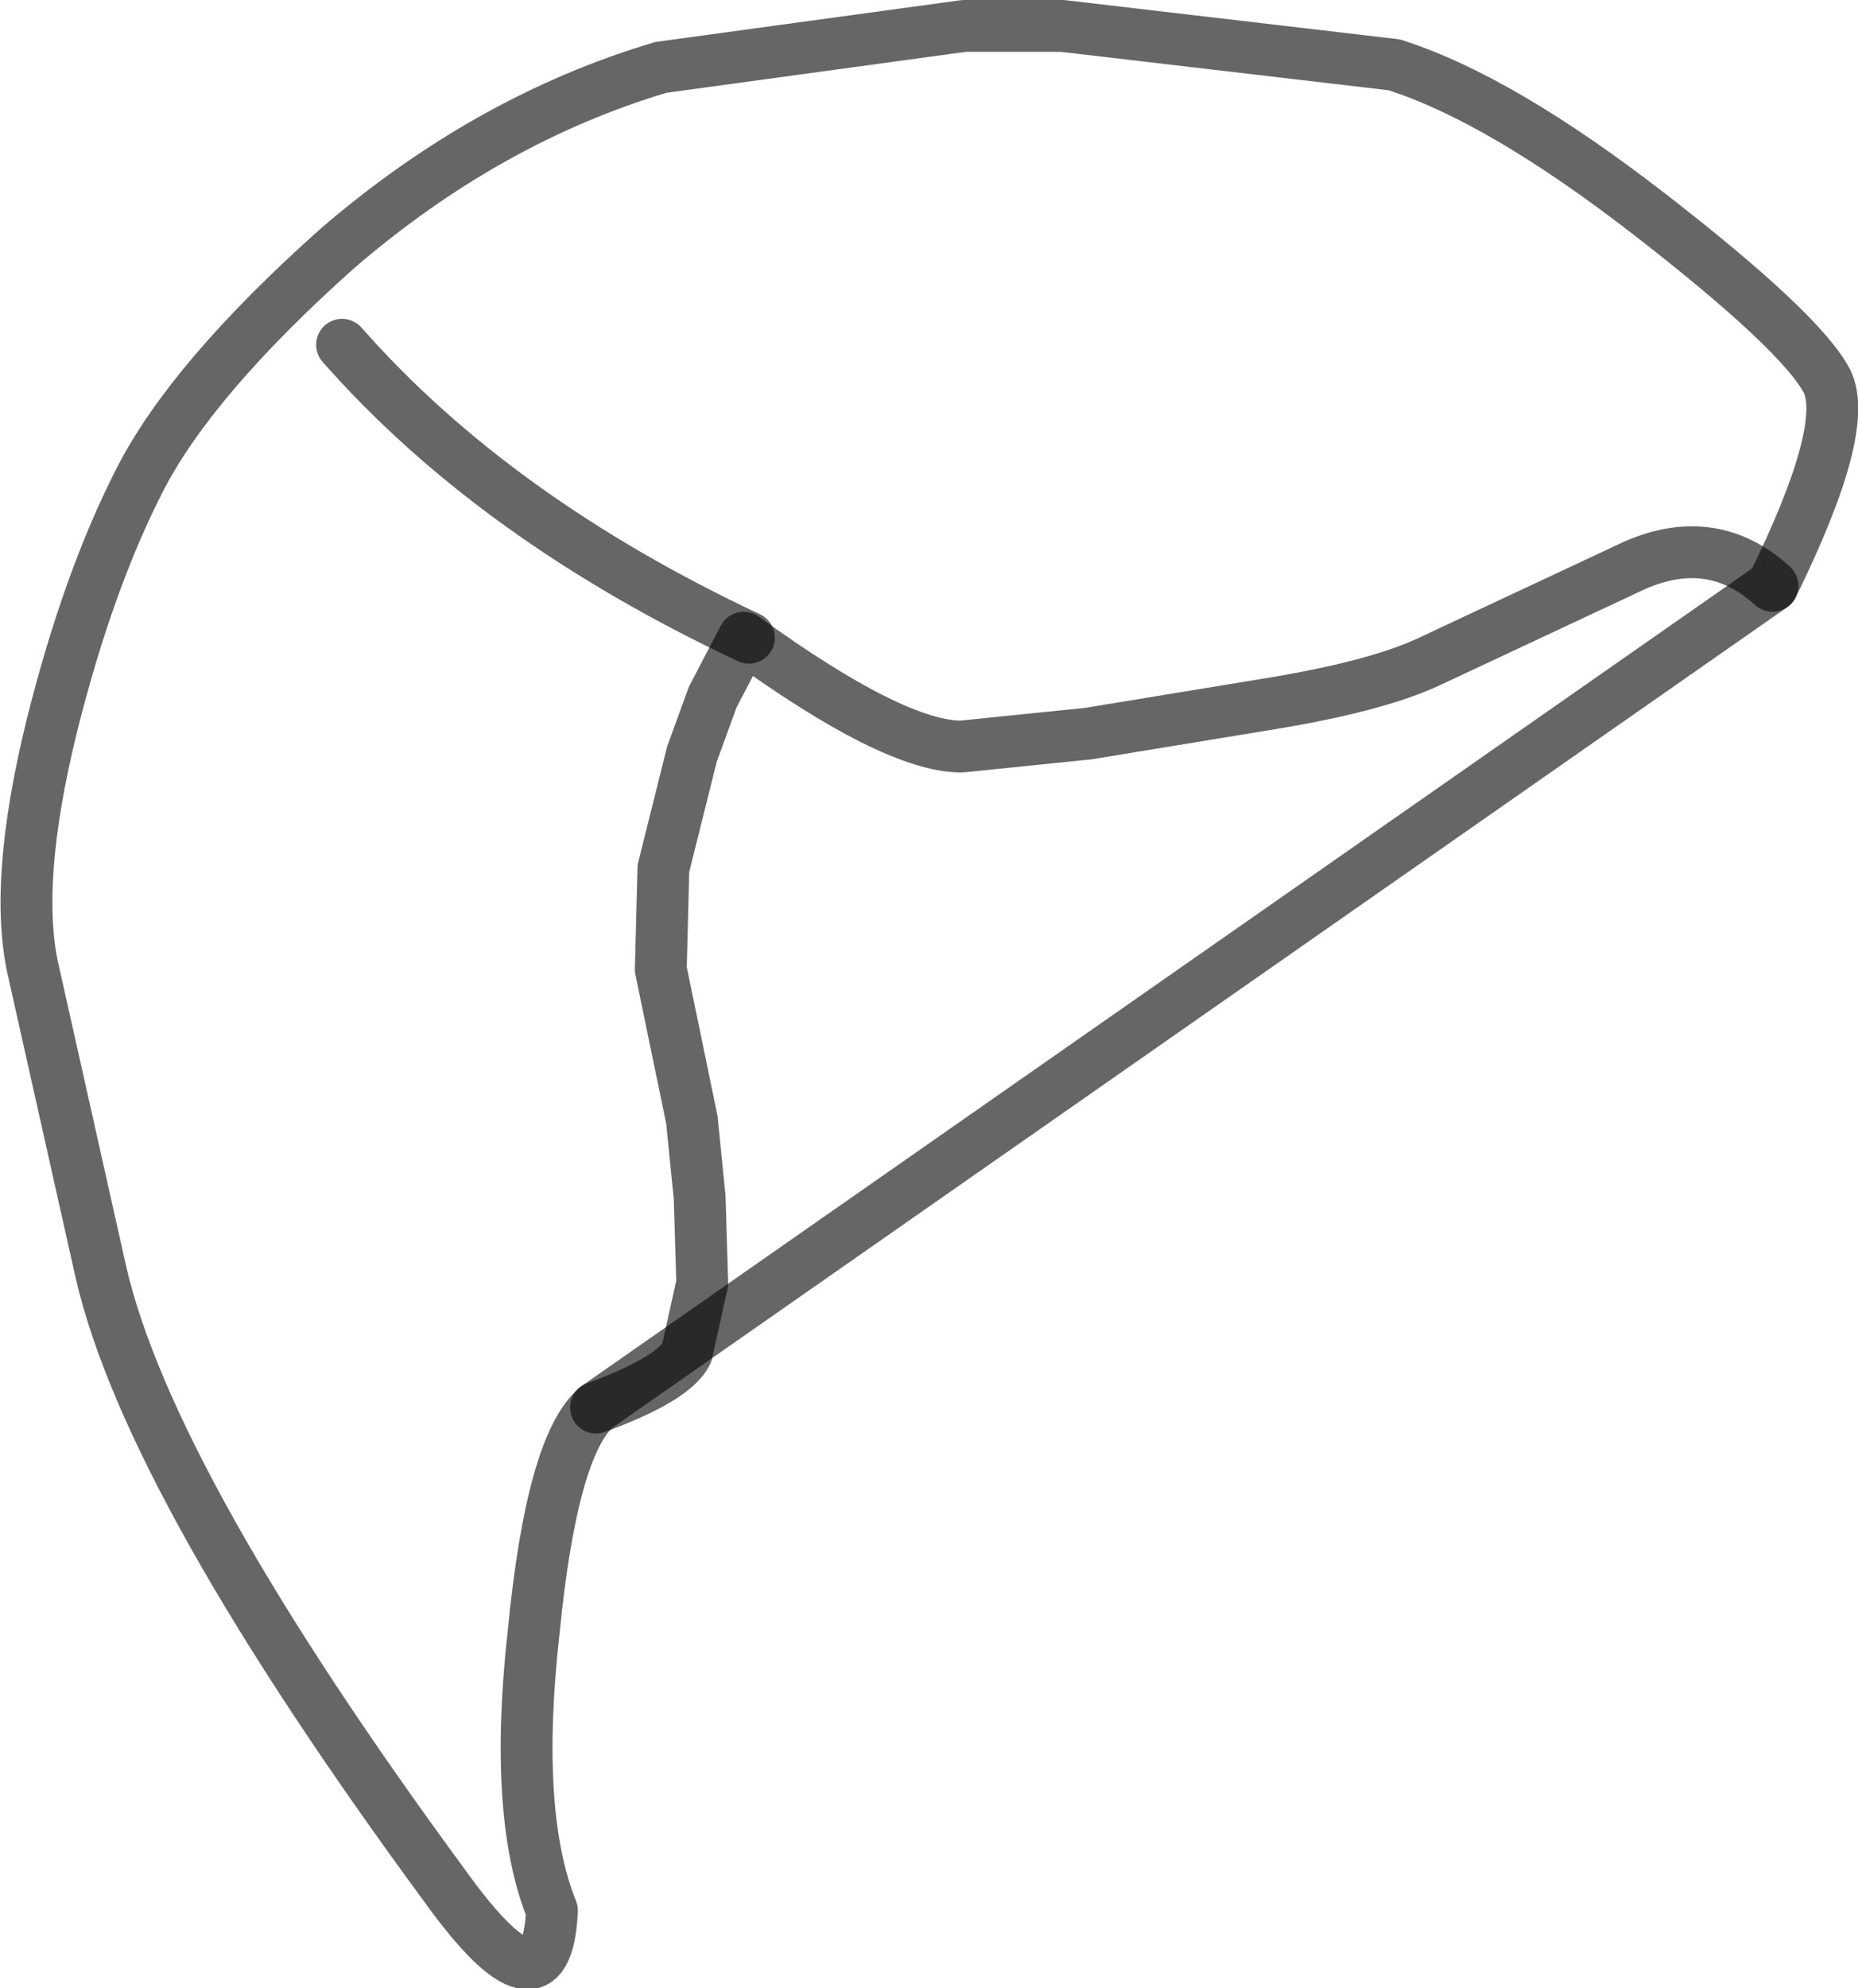 <?xml version="1.0" encoding="UTF-8" standalone="no"?>
<svg xmlns:xlink="http://www.w3.org/1999/xlink" height="38.35px" width="35.85px" xmlns="http://www.w3.org/2000/svg">
  <g transform="matrix(1.0, 0.0, 0.0, 1.0, 17.95, 10.0)">
    <path d="M-6.45 17.15 Q-7.3 17.9 -7.65 21.45 -8.05 25.0 -7.3 26.85 -7.4 29.1 -9.35 26.4 -15.05 18.65 -16.0 14.55 L-17.3 8.75 Q-17.7 7.05 -16.95 4.0 -16.25 1.2 -15.25 -0.75 -14.25 -2.7 -11.45 -5.2 -8.55 -7.7 -5.2 -8.7 L0.65 -9.5 2.55 -9.5 8.95 -8.75 Q11.0 -8.1 13.9 -5.85 16.8 -3.6 17.3 -2.65 17.75 -1.75 16.25 1.3 15.1 0.25 13.6 0.9 L9.65 2.75 Q8.6 3.25 6.4 3.6 L3.05 4.15 0.6 4.4 Q-0.7 4.4 -3.6 2.3 L-4.2 3.45 -4.6 4.55 -5.15 6.75 -5.2 8.7 -4.9 10.15 -4.6 11.6 -4.45 13.1 -4.4 14.75 -4.7 16.1 Q-4.95 16.6 -6.45 17.15" fill="#ffffff" fill-opacity="0.0" fill-rule="evenodd" stroke="none"/>
    <path d="M-6.45 17.15 Q-4.95 16.6 -4.7 16.1 L-4.4 14.75 -4.45 13.1 -4.6 11.6 -4.9 10.15 -5.2 8.7 -5.15 6.75 -4.6 4.55 -4.2 3.45 -3.6 2.3 Q-0.7 4.4 0.6 4.4 L3.05 4.15 6.4 3.6 Q8.6 3.25 9.65 2.75 L13.6 0.9 Q15.1 0.25 16.25 1.3" fill="none" stroke="#000000" stroke-linecap="round" stroke-linejoin="round" stroke-opacity="0.6" stroke-width="1.0"/>
    <path d="M16.25 1.3 Q17.75 -1.75 17.3 -2.65 16.8 -3.6 13.9 -5.85 11.0 -8.1 8.95 -8.75 L2.55 -9.5 0.65 -9.5 -5.2 -8.7 Q-8.55 -7.7 -11.45 -5.2 -14.25 -2.7 -15.25 -0.75 -16.25 1.2 -16.95 4.0 -17.7 7.05 -17.3 8.75 L-16.0 14.55 Q-15.05 18.65 -9.35 26.4 -7.4 29.1 -7.3 26.85 -8.05 25.0 -7.65 21.45 -7.3 17.9 -6.45 17.15 Z" fill="none" stroke="#000000" stroke-linecap="round" stroke-linejoin="round" stroke-opacity="0.6" stroke-width="1.0"/>
    <path d="M-3.5 2.3 Q-8.4 0.0 -11.35 -3.35" fill="none" stroke="#000000" stroke-linecap="round" stroke-linejoin="round" stroke-opacity="0.6" stroke-width="1.0"/>
  </g>
</svg>
